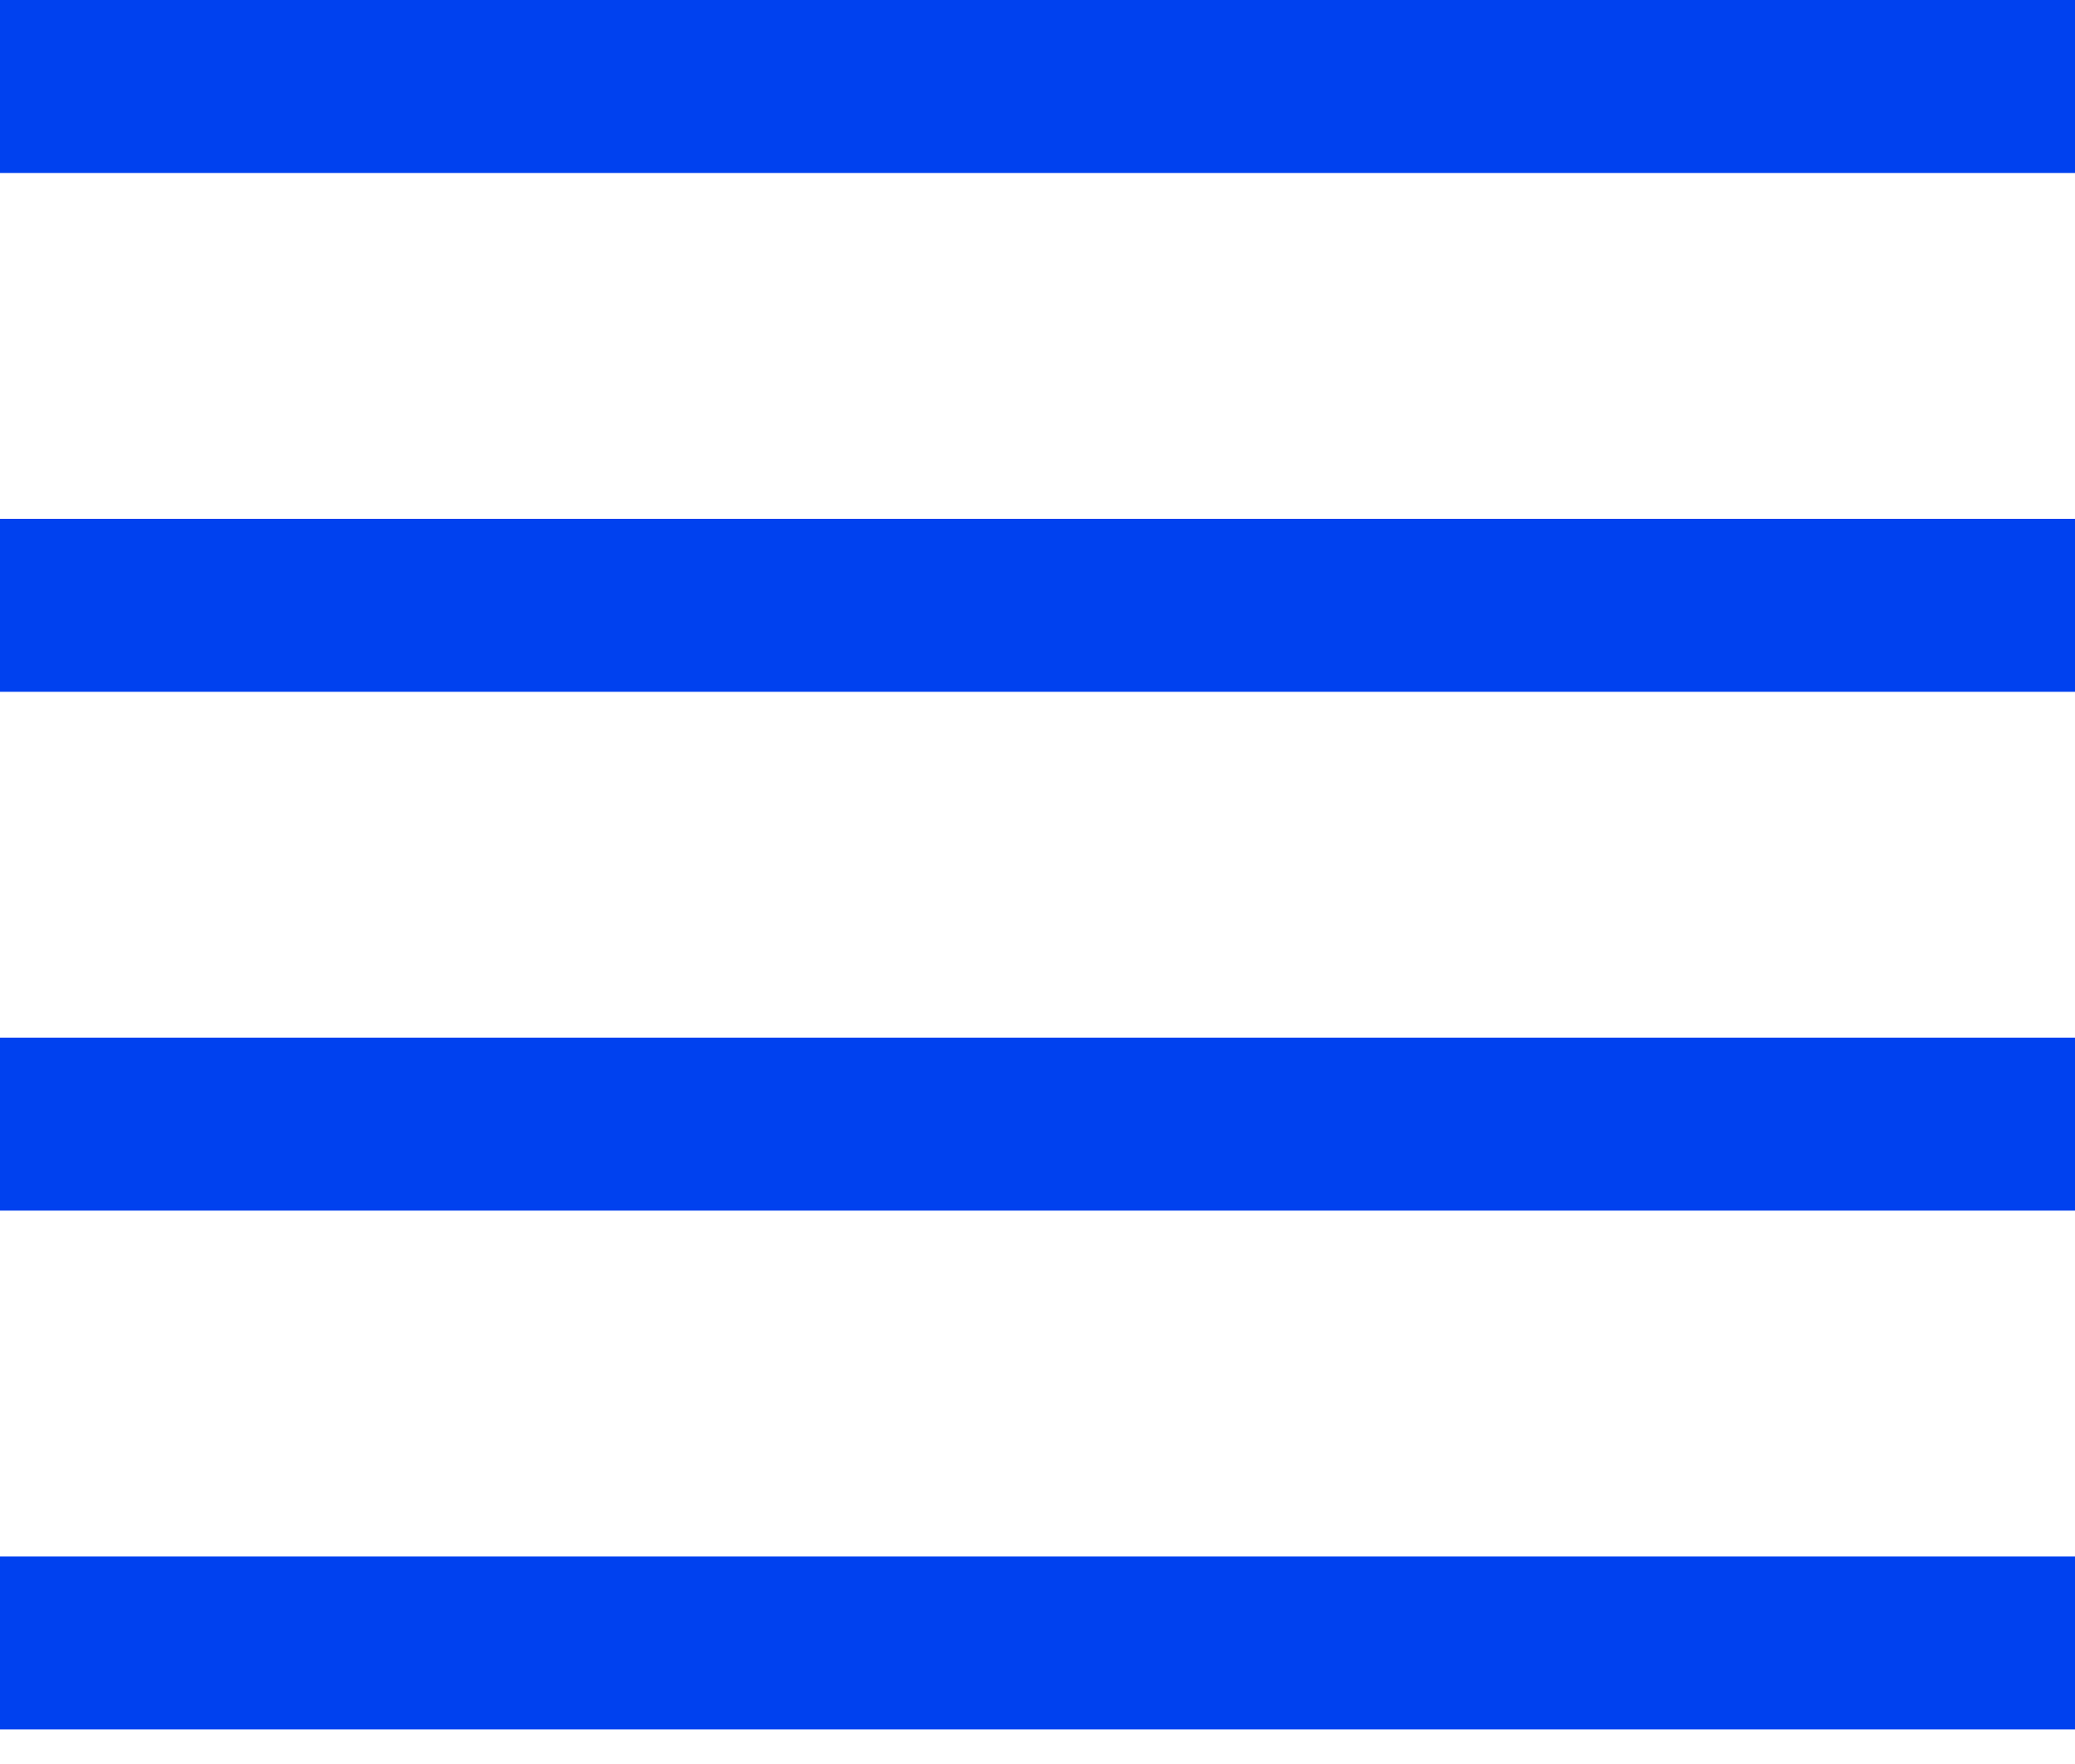 <svg width="20" height="17" viewBox="0 0 20 17" fill="none" xmlns="http://www.w3.org/2000/svg">
<path d="M0 0H20V1.667H0V0ZM0 15H20V16.667H0V15ZM0 5H20V6.667H0V5ZM0 10H20V11.667H0V10Z" fill="#0041EF"/>
</svg>
